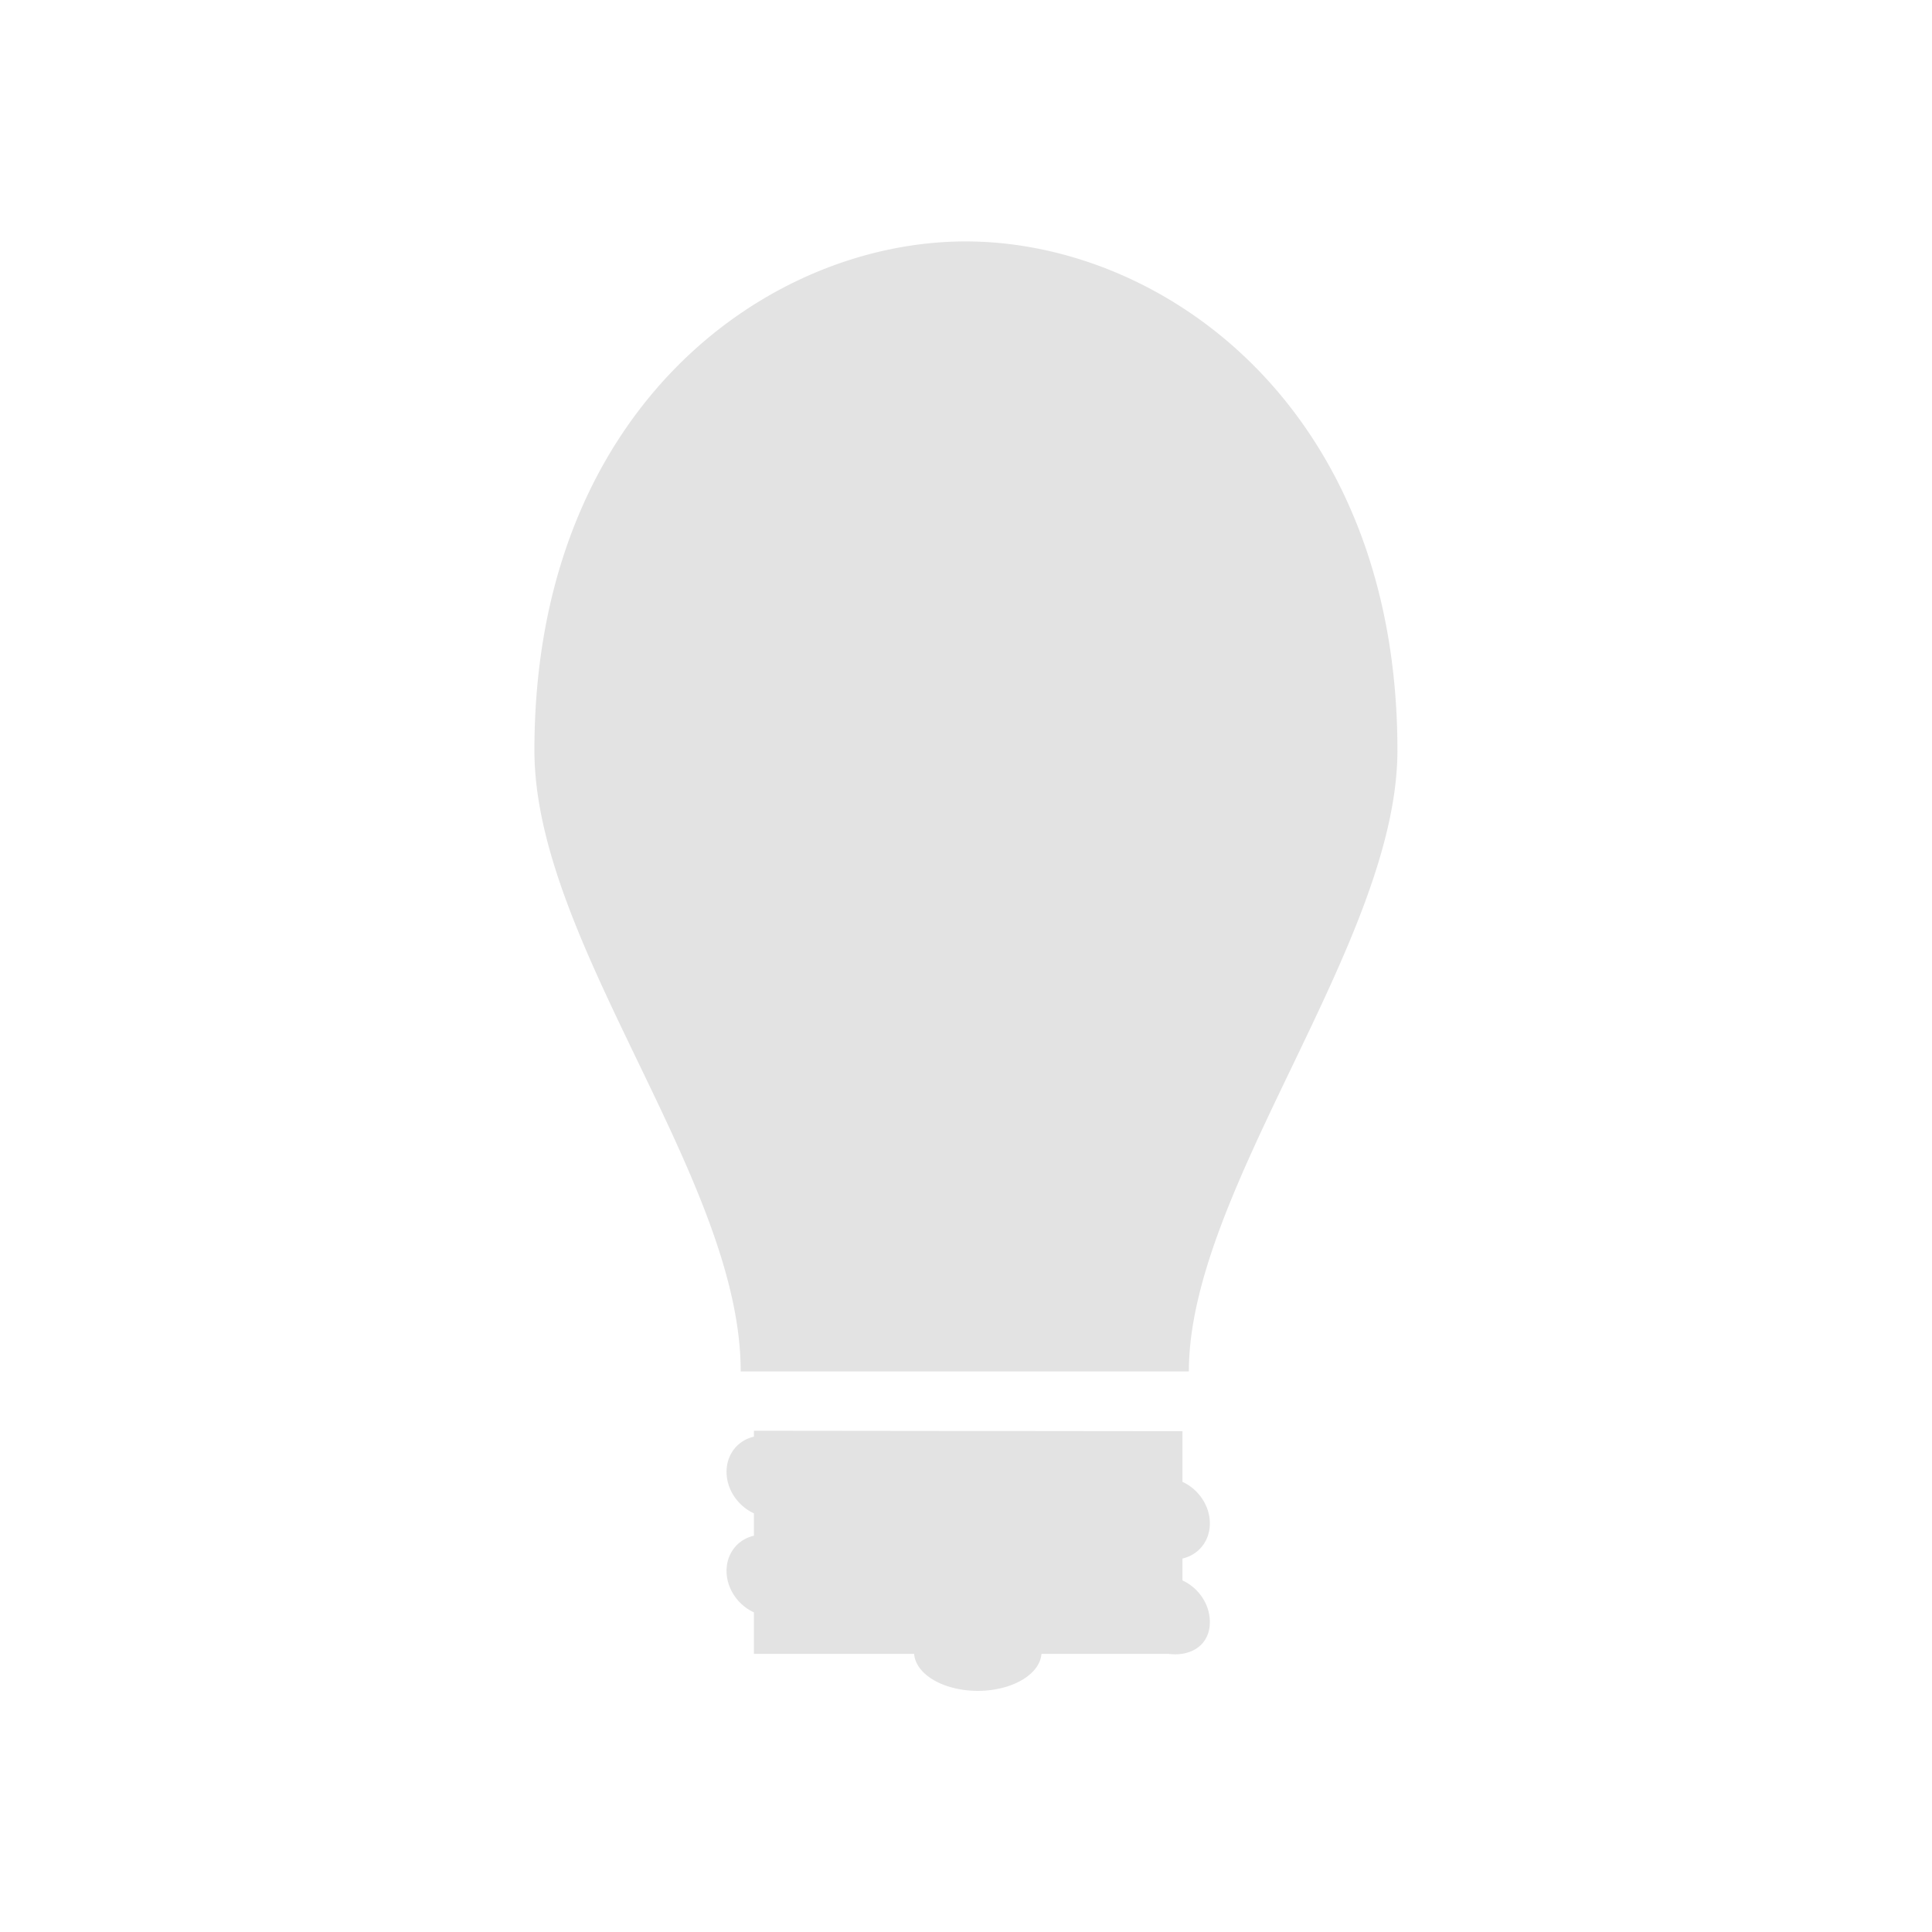 <?xml version="1.0" encoding="UTF-8" standalone="no"?>
<!-- Created with Inkscape (http://www.inkscape.org/) -->

<svg
   xmlns:dc="http://purl.org/dc/elements/1.1/"
   xmlns:cc="http://creativecommons.org/ns#"
   xmlns:rdf="http://www.w3.org/1999/02/22-rdf-syntax-ns#"
   xmlns:svg="http://www.w3.org/2000/svg"
   xmlns="http://www.w3.org/2000/svg"
   xmlns:sodipodi="http://sodipodi.sourceforge.net/DTD/sodipodi-0.dtd"
   xmlns:inkscape="http://www.inkscape.org/namespaces/inkscape"
   width="24"
   height="24"
   viewBox="0 0 6.35 6.35"
   version="1.1"
   id="svg8"
   inkscape:version="0.92+devel (7f3bd2b258, 2017-08-07, custom)"
   sodipodi:docname="games-hint.svg">
  <defs
     id="defs2" />
  <sodipodi:namedview
     id="base"
     pagecolor="#002466"
     bordercolor="#ffffff"
     borderopacity="0.38"
     inkscape:pageopacity="1"
     inkscape:pageshadow="2"
     inkscape:zoom="17.854446"
     inkscape:cx="7.970297"
     inkscape:cy="8.0000006"
     inkscape:document-units="px"
     inkscape:current-layer="svg8"
     inkscape:document-rotation="0"
     showgrid="false"
     inkscape:showpageshadow="false"
     borderlayer="true"
     inkscape:window-width="1920"
     inkscape:window-height="1027"
     inkscape:window-x="0"
     inkscape:window-y="24"
     inkscape:window-maximized="1"
     units="px" />
  <g
     id="g839"
     inkscape:label="#games-hint"
     transform="scale(1.5)">
    <path
       inkscape:label="#boundary"
       inkscape:connector-curvature="0"
       id="rect811"
       d="M 0,0 H 4.233 V 4.233 H 0 Z"
       style="fill:none;stroke-width:0.255;stroke-linecap:round" />
    <path
       style="opacity:0.6;fill:#d0d0d0;stroke:none;stroke-width:0.337"
       d="m 2.116,0.529 c -0.435,0 -0.945,0.367 -0.945,1.115 0,0.424 0.452,0.938 0.452,1.361 h 0.982 c 0,-0.4 0.457,-0.941 0.457,-1.361 0,-0.748 -0.511,-1.115 -0.946,-1.115 z M 1.652,3.135 v 0.013 c -0.035,0.008 -0.06,0.038 -0.06,0.077 0,0.039 0.025,0.075 0.06,0.091 v 0.049 c -0.035,0.008 -0.06,0.038 -0.06,0.077 0,0.039 0.025,0.075 0.06,0.091 v 0.091 h 0.351 a 0.14,0.085 0 0 0 0.14,0.081 0.14,0.085 0 0 0 0.139,-0.081 h 0.279 c 0.05,0.006 0.09,-0.02 0.09,-0.07 0,-0.039 -0.025,-0.075 -0.06,-0.091 v -0.048 c 0.035,-0.008 0.06,-0.038 0.06,-0.077 0,-0.039 -0.025,-0.075 -0.06,-0.091 v -0.111 z"
       id="path811"
       inkscape:connector-curvature="0"
       inkscape:label="#" />
  </g>
</svg>
